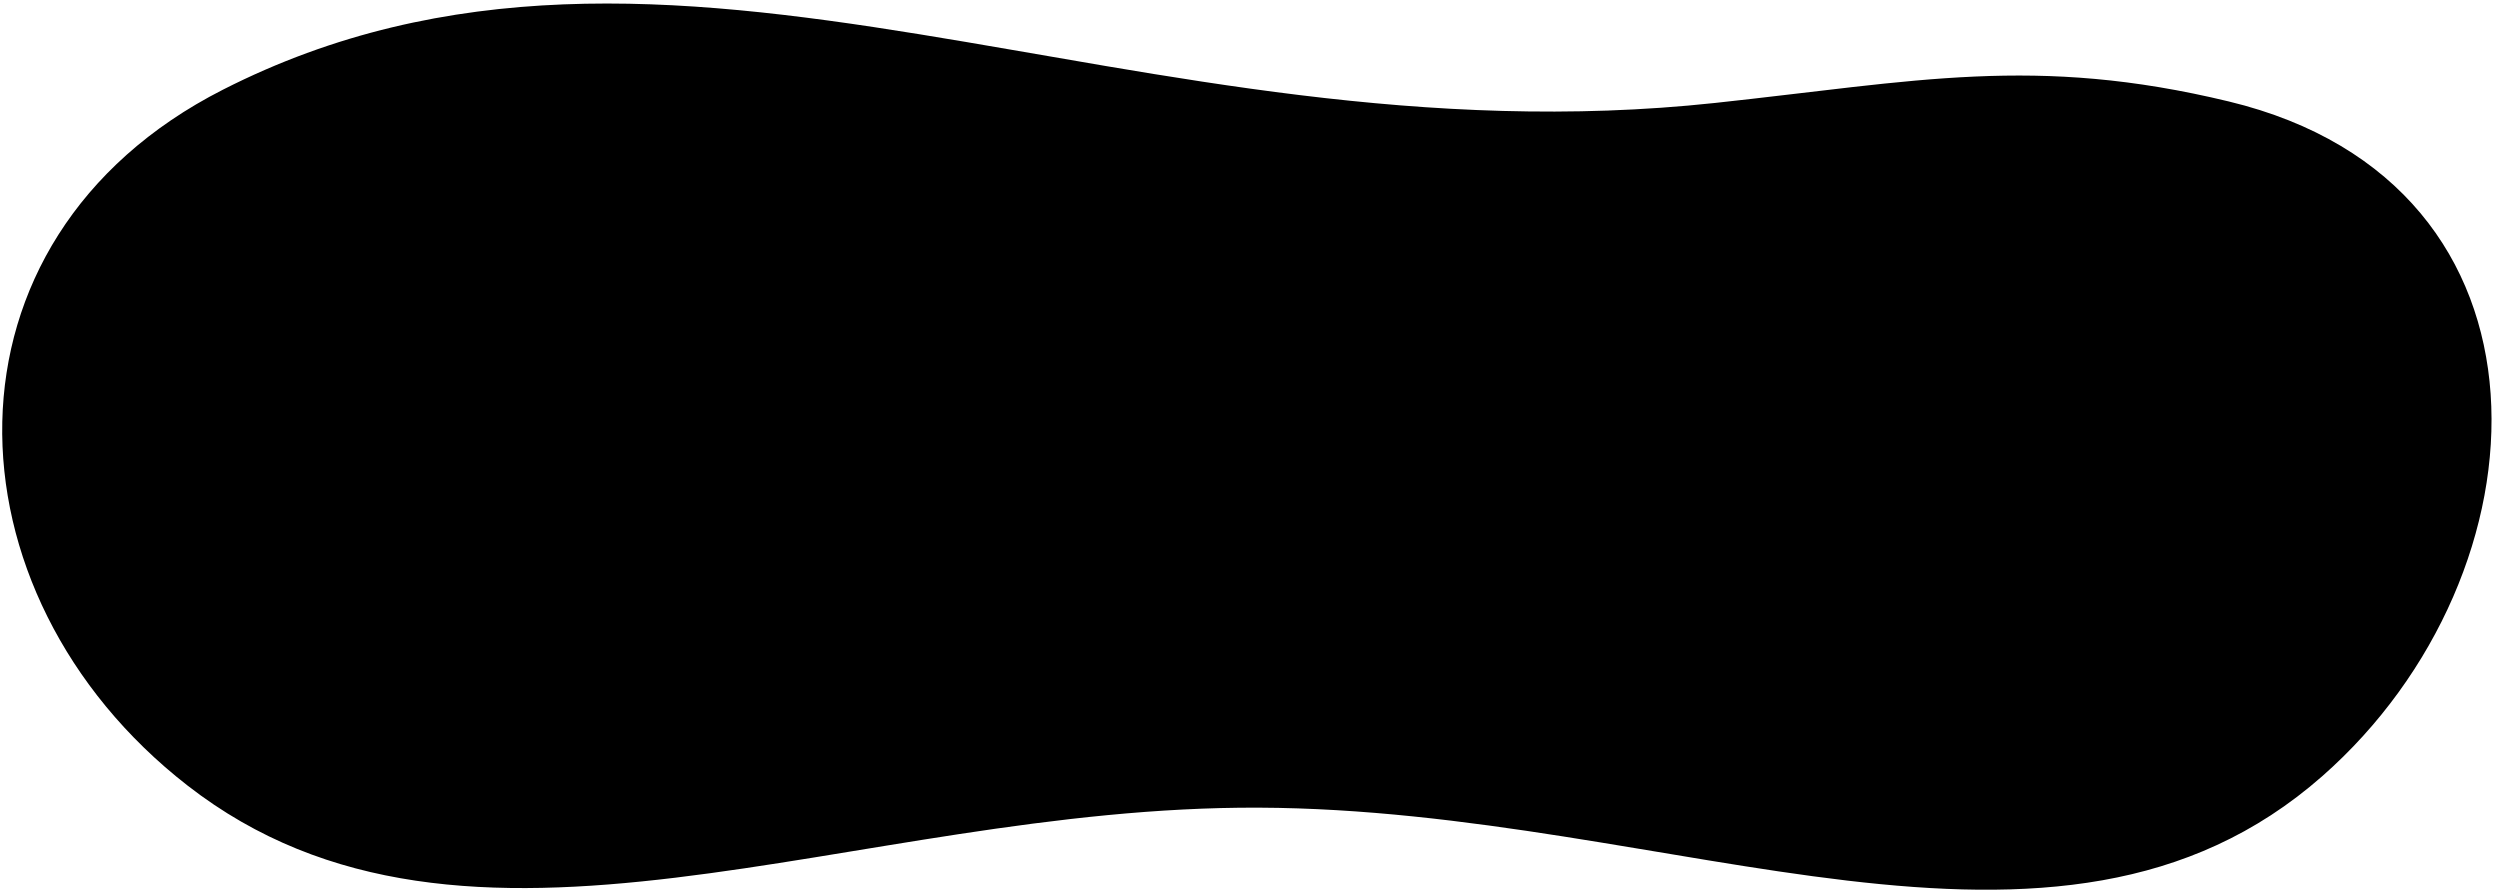 <svg width="233" height="83" viewBox="0 0 233 83" fill="none" xmlns="http://www.w3.org/2000/svg">
<path d="M117.328 75.274C156.192 75.441 191.577 94.2 216.429 72.345C237.923 53.444 239.698 17.163 207.723 9.456C189.657 5.101 178.622 7.575 159.846 9.594C105.742 15.411 62.541 -12.889 20.767 8.364C-6.651 22.313 -5.523 55.31 17.464 73.201C43.587 93.534 79.339 75.111 117.328 75.274Z" fill="black"/>
</svg>
